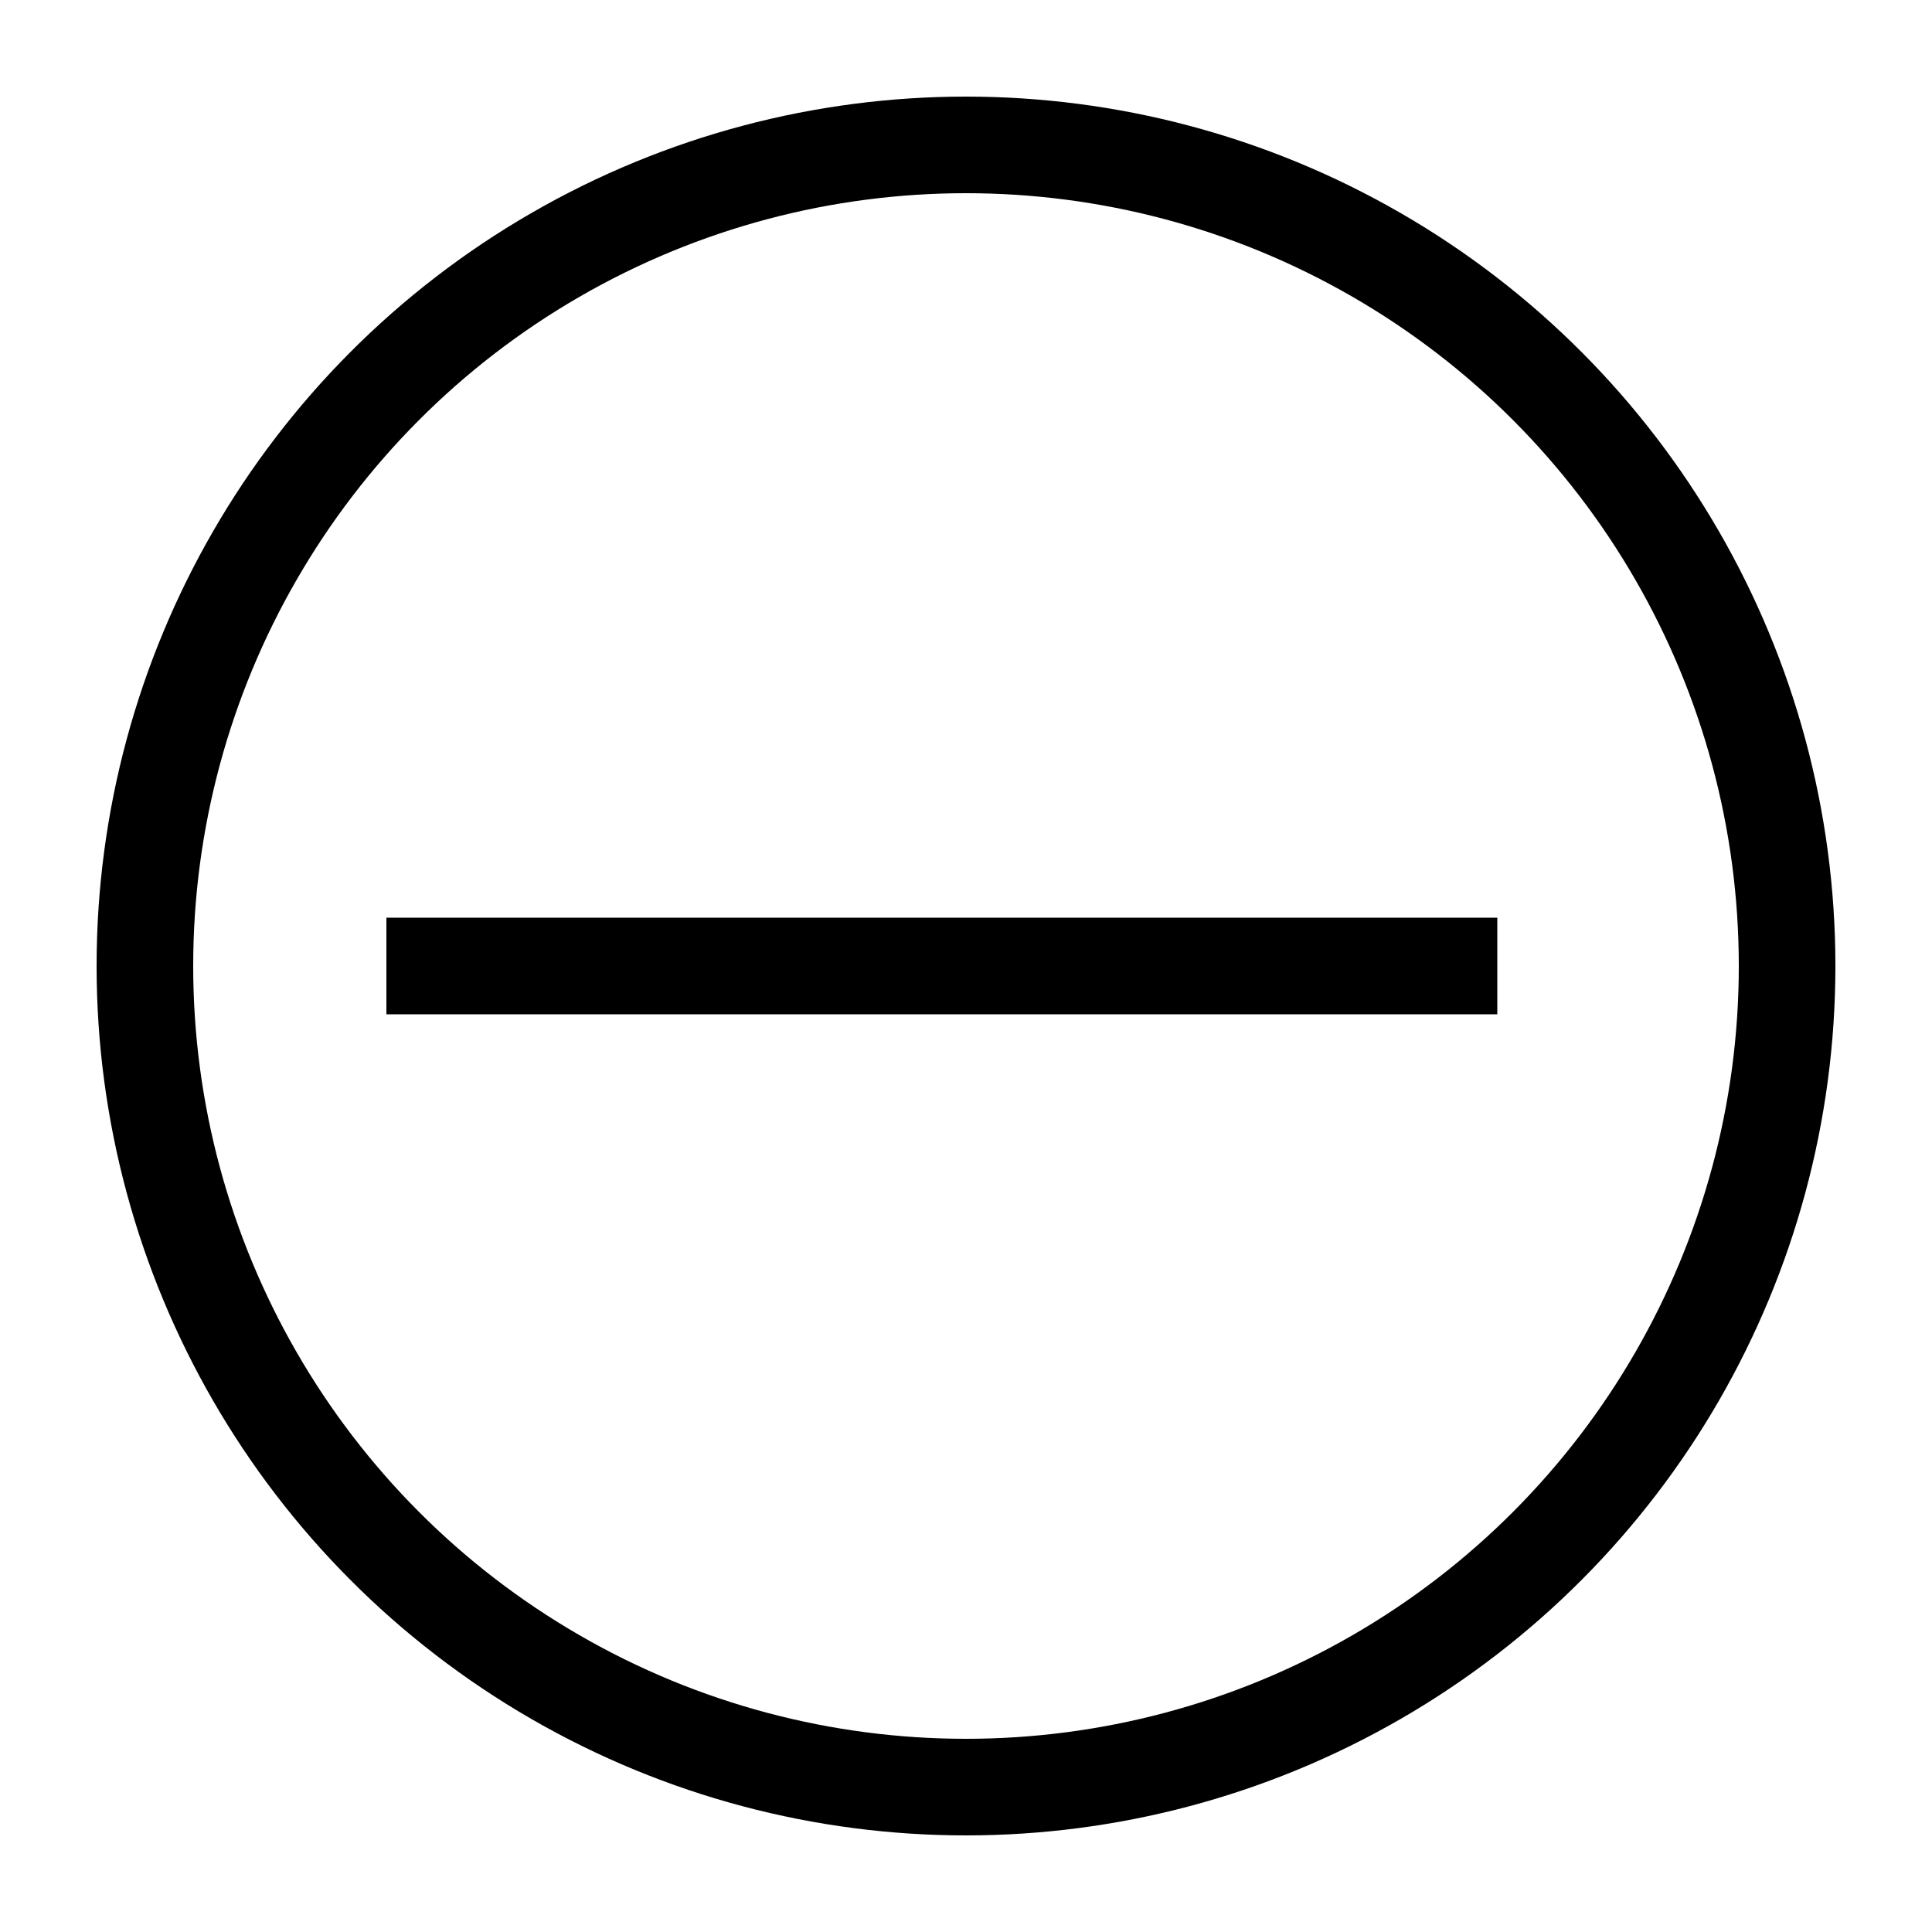 <?xml version="1.0" encoding="UTF-8" standalone="no"?>

<svg
    xmlns:rdf="http://www.w3.org/1999/02/22-rdf-syntax-ns#"
    xmlns:svg="http://www.w3.org/2000/svg"
    xmlns="http://www.w3.org/2000/svg"
    version="1.1"
    width="150" height="150" viewBox="0 0 40 40">
  <g>
    <circle
       style="fill:none;fill-opacity:1;stroke: #000000;stroke-width:2;stroke-linecap:butt;stroke-linejoin:miter;stroke-miterlimit:4;stroke-dasharray:none;stroke-opacity:1"
       cx="20" cy="20" r="17" />
    <path
       d="M 31,20 H 8"
       style="fill:none;stroke-width:2;stroke: #000000;stroke-linecap:butt;stroke-linejoin:miter;stroke-miterlimit:4;stroke-dasharray:none;stroke-opacity:1" />
  </g>
</svg>
